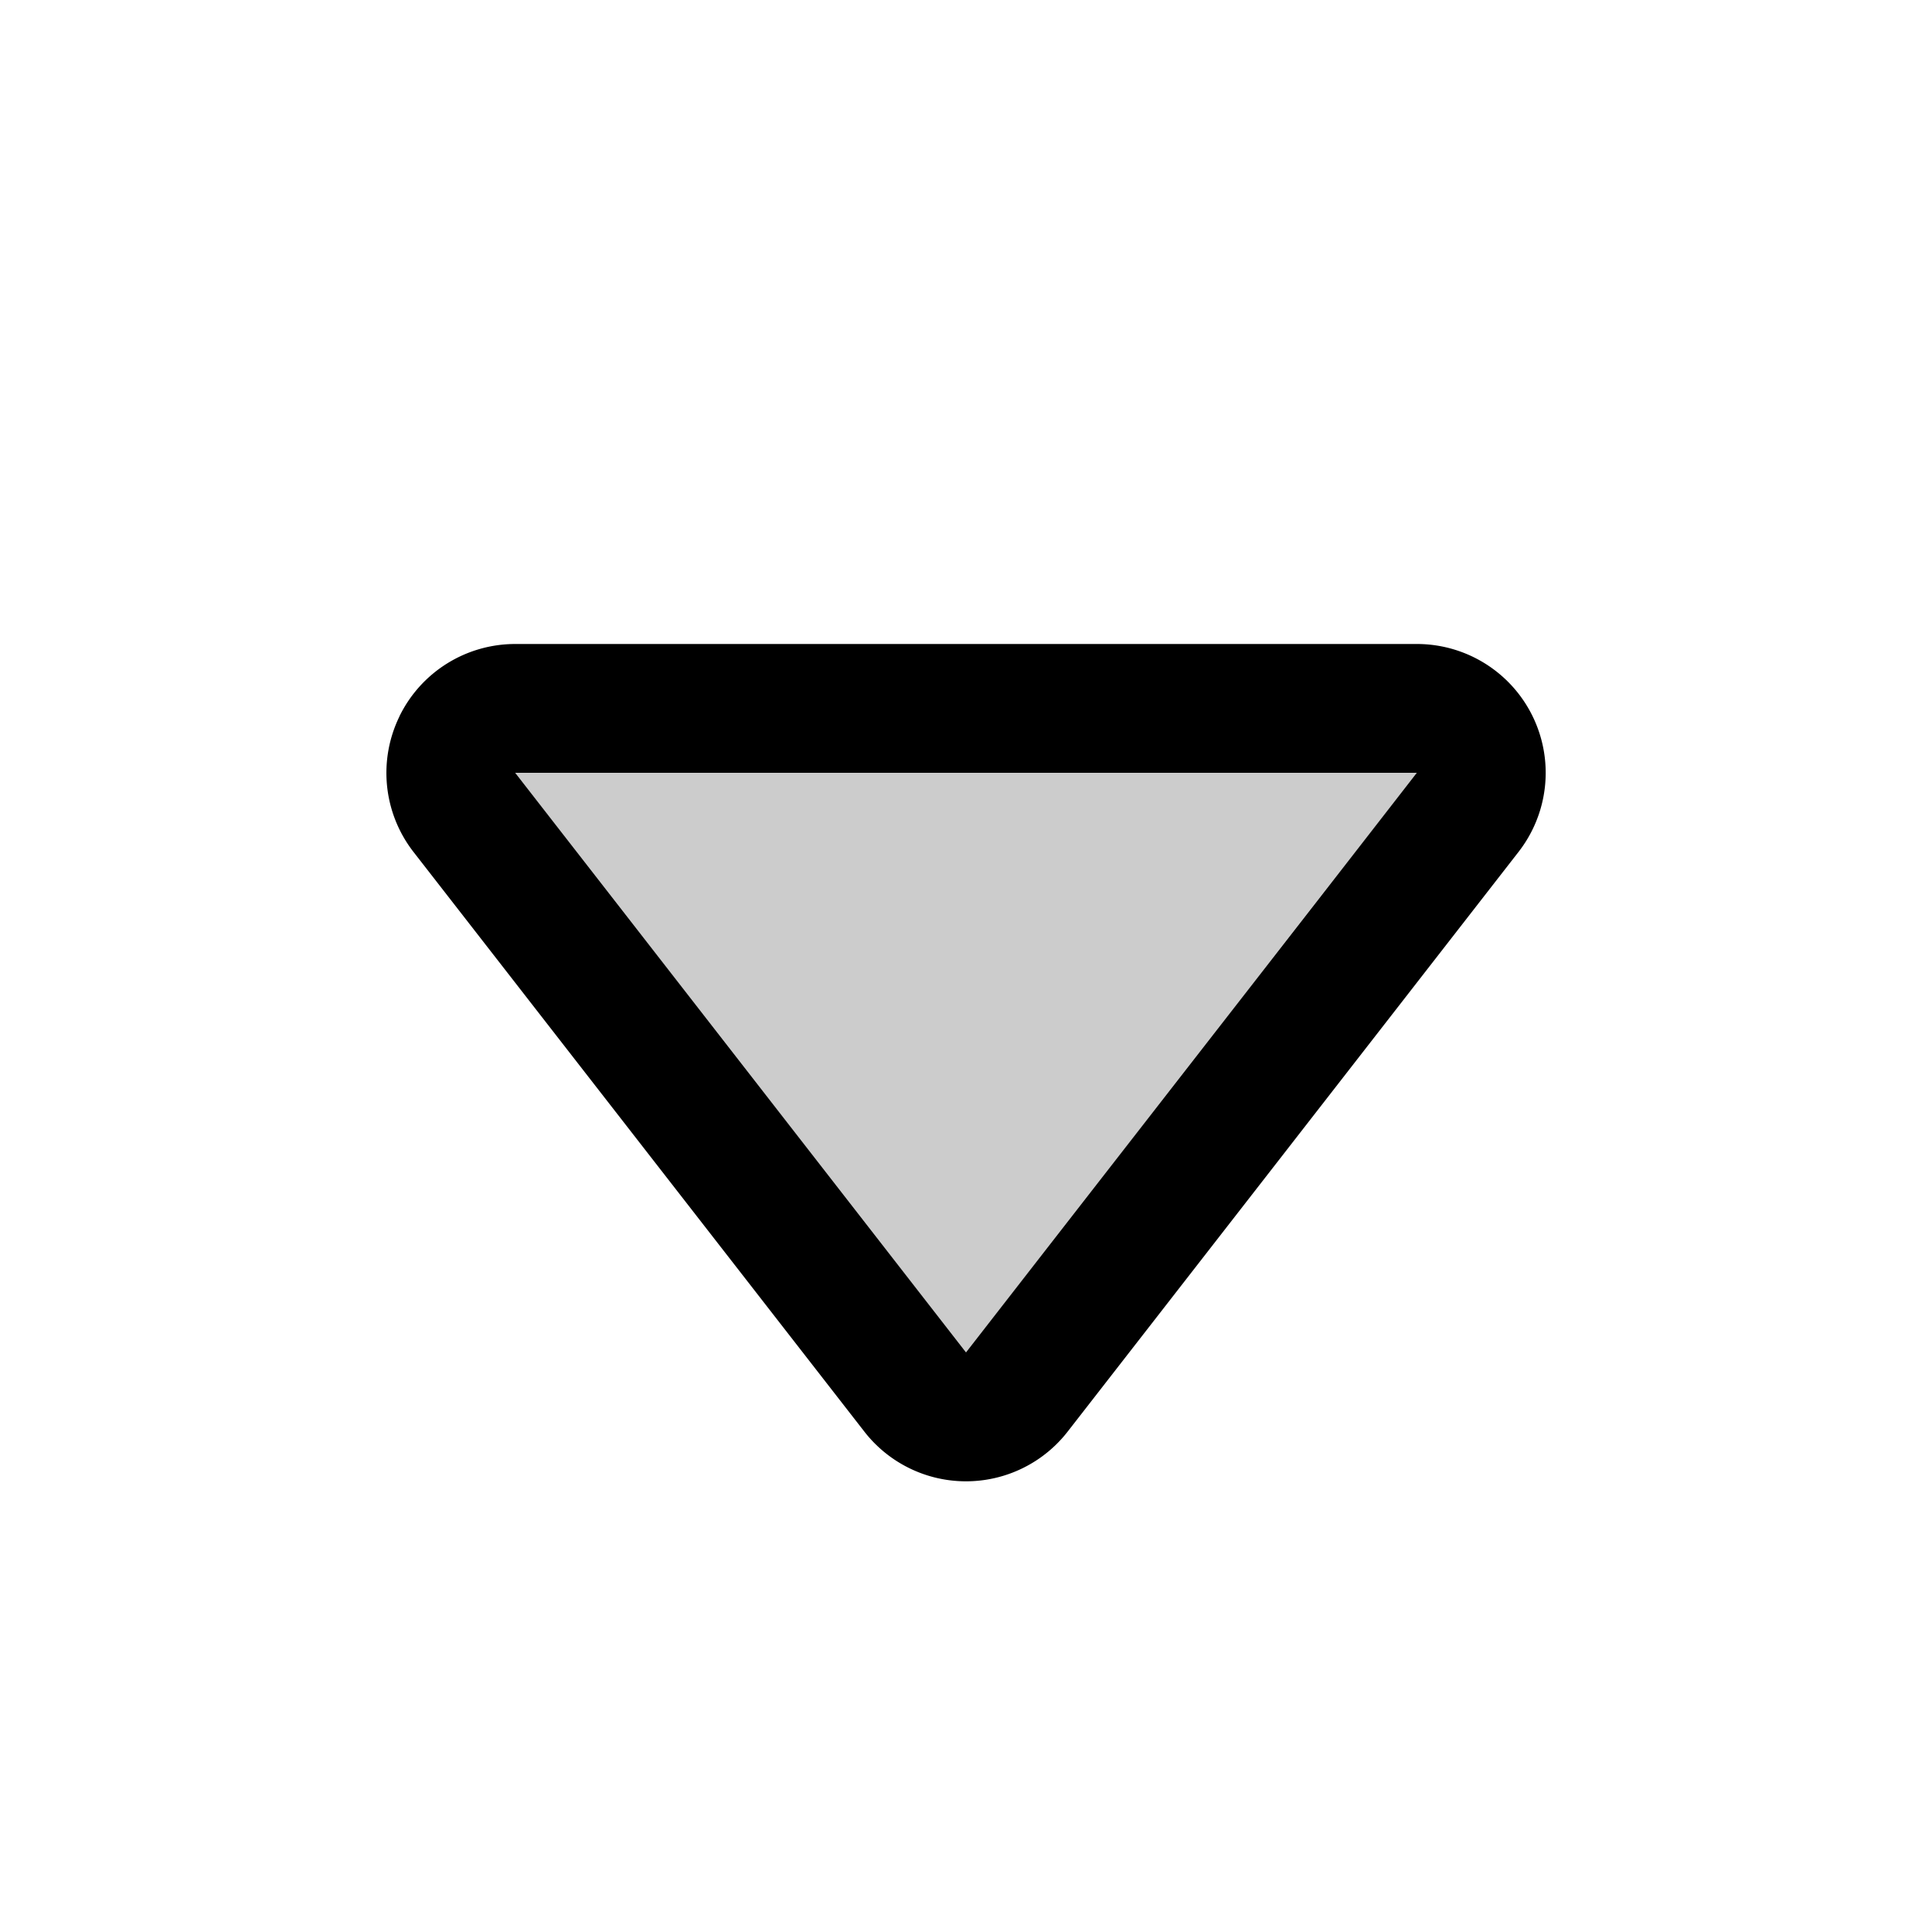 <svg width="15" height="15" fill="none" xmlns="http://www.w3.org/2000/svg">
  <path d="M4 6h7l-3.5 4.5L4 6z" fill="currentColor" opacity=".2" />
  <path
    fill-rule="evenodd"
    clip-rule="evenodd"
    d="M3.102 5.56A1 1 0 014 5h7a1 1 0 01.79 1.614l-3.5 4.5a1 1 0 01-1.58 0l-3.5-4.5a1 1 0 01-.108-1.053zM5.267 6H4l.778 1 2.089 2.686.633.814.633-.814L10.223 7 11 6H5.267z"
    fill="currentColor"
  />
</svg>
